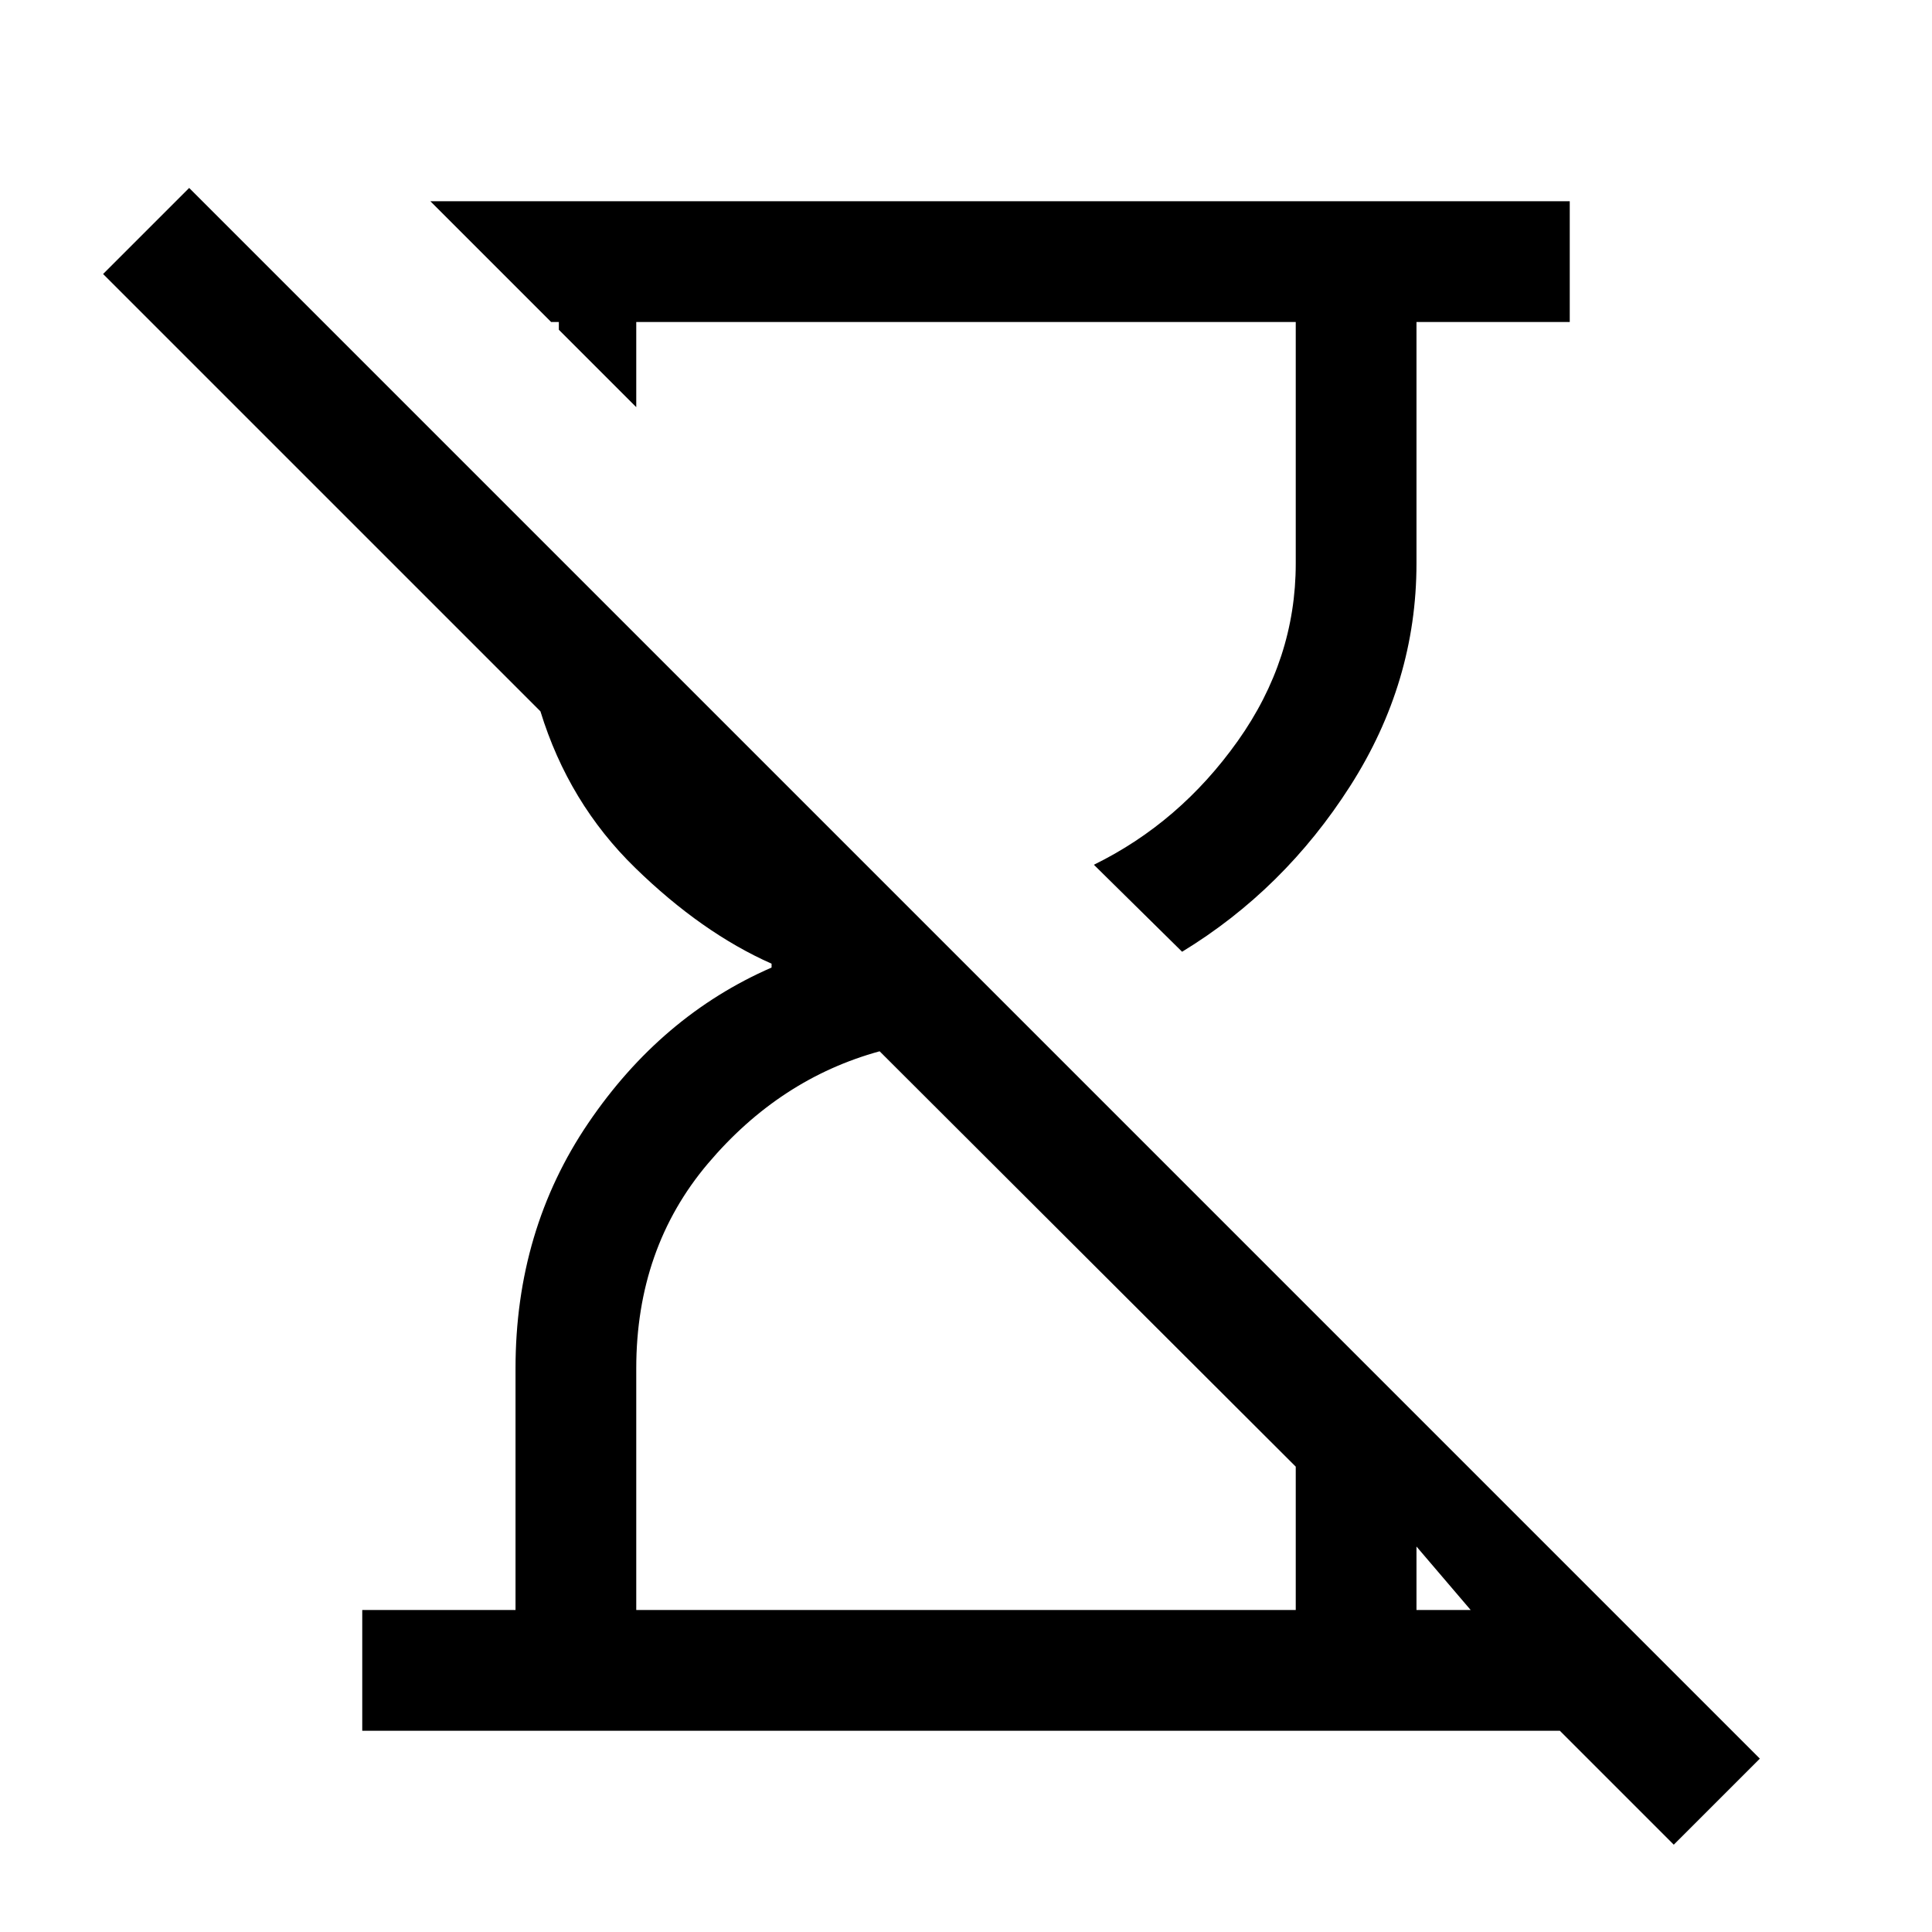 <svg xmlns="http://www.w3.org/2000/svg" height="24" viewBox="0 -960 960 960" width="24"><path d="M831.69-43.39 775.08-100H180v-60h76.16v-120q0-68.69 36.19-122t91.04-77.23v-1.92q-34.7-15.39-67.77-47.62-33.08-32.23-47.08-77.77L51.23-823.85 94-866.61 874.46-86.15l-42.77 42.76ZM587.38-487.08l-43.84-43.23q42.69-20.92 71.5-61.5 28.81-40.57 28.81-88.19v-120h-327.7v42.31l-38.46-38.46V-800h-3.84l-60-60H780v60h-76.16v120q0 59-32.92 110.54-32.92 51.54-83.54 82.38ZM316.15-160h327.7v-71.23L437.08-437.62q-49.62 13.62-85.27 55.73-35.66 42.12-35.66 101.89v120Zm387.69 0h26.93l-26.93-31.54V-160Z"/></svg>